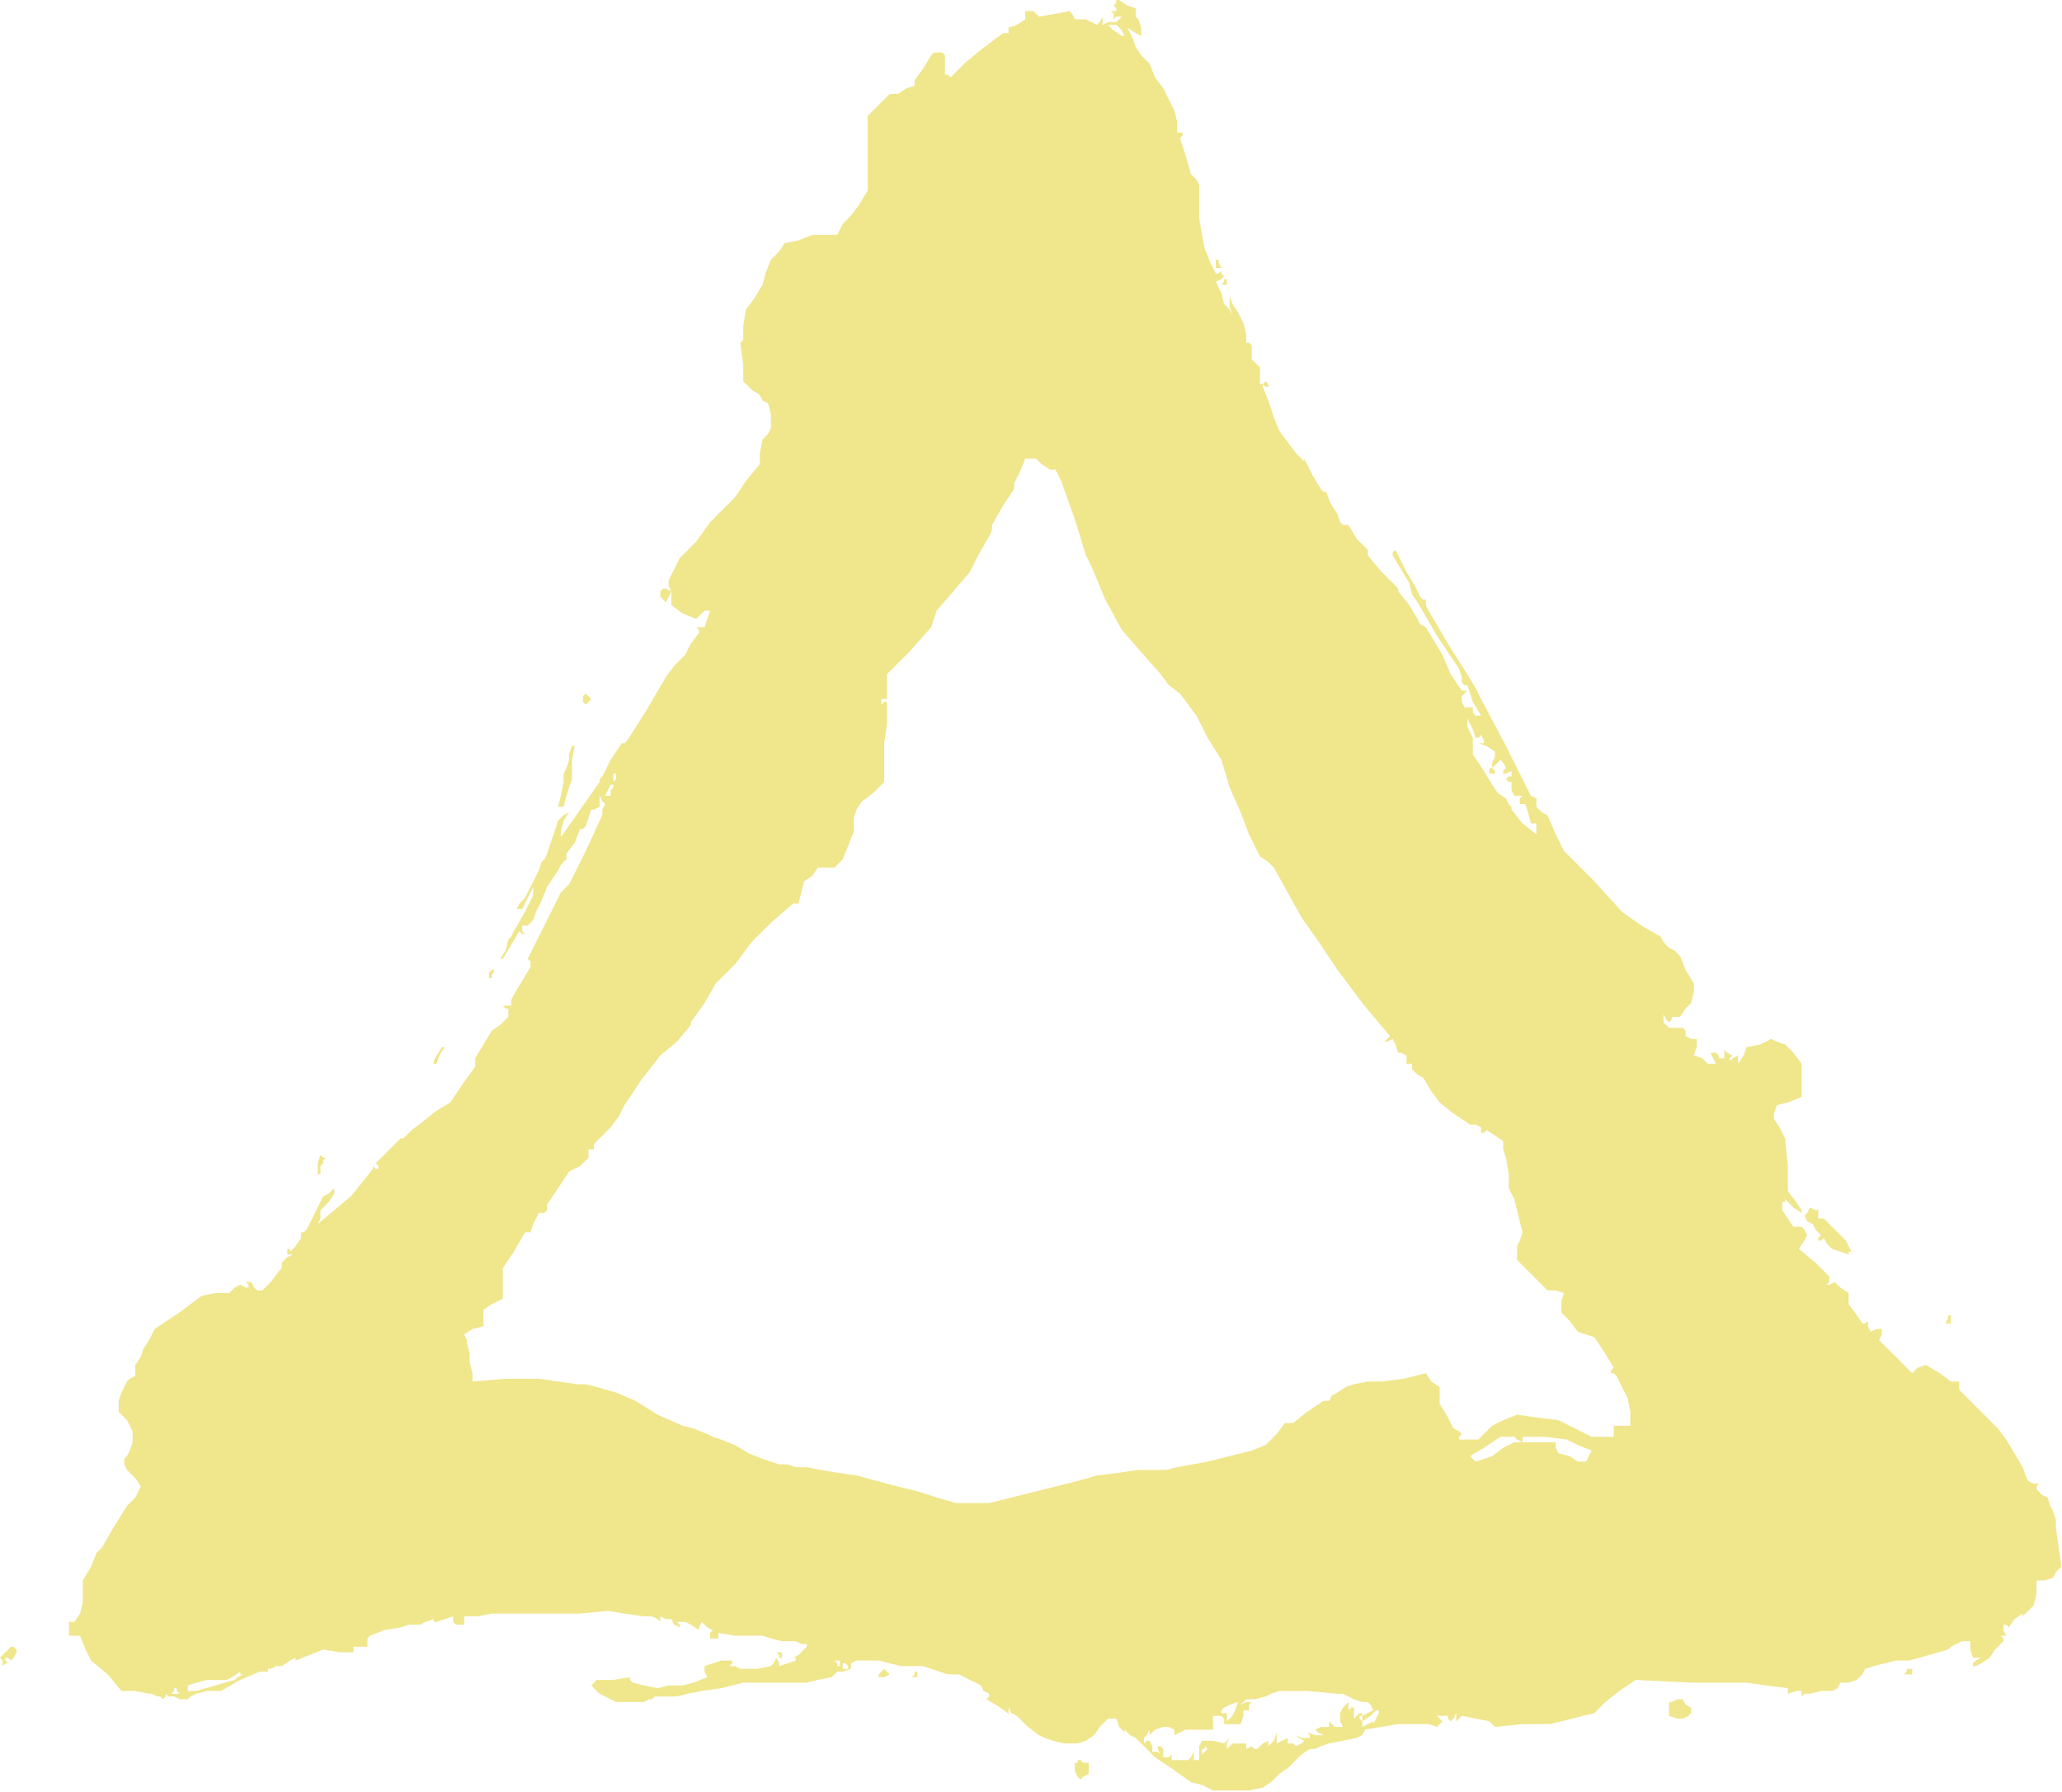 <?xml version="1.0" standalone="no"?>
<!DOCTYPE svg PUBLIC "-//W3C//DTD SVG 20010904//EN"
 "http://www.w3.org/TR/2001/REC-SVG-20010904/DTD/svg10.dtd">
<svg style="fill: black; stroke: black;" version="1.0" xmlns="http://www.w3.org/2000/svg"
 width="746.156pt" height="648.416pt" viewBox="0 0 746.156 648.416"
 preserveAspectRatio="xMidYMid meet">
<g transform="translate(-142.045,824) scale(1,-1)"
fill="#F0E68C" data-original="#000000" stroke="none">
<path d="M546 823 l-1 -1 1 -1 0 -1 -1 0 -1 0 1 -1 0 -2 1 1 2 0 -1 -1 -1 -1
-3 0 -2 -1 0 1 0 2 -1 -2 -1 -1 -2 1 -2 1 -2 0 -2 0 -1 2 -1 1 -5 -1 -6 -1 -1
1 -1 1 -2 0 -1 0 0 -1 0 -2 -3 -2 -3 -1 0 -1 0 -1 -1 0 -1 0 -4 -3 -4 -3 -6
-5 -5 -5 -1 1 -1 0 0 4 0 3 -1 1 -1 0 -2 0 -1 -1 -3 -5 -3 -4 0 -1 0 -1 -3 -1
-3 -2 -2 0 -1 0 -4 -4 -4 -4 0 -14 0 -13 -3 -5 -3 -4 -3 -3 -2 -4 -5 0 -4 0
-5 -2 -5 -1 -2 -3 -3 -3 -2 -5 -1 -4 -3 -5 -3 -4 -1 -6 0 -5 -1 -1 0 -1 1 -7
0 -6 3 -3 3 -2 1 -2 2 -1 1 -4 0 -5 -1 -2 -2 -2 -1 -5 0 -4 -5 -6 -4 -6 -5 -5
-4 -4 -5 -7 -6 -6 -2 -4 -2 -4 0 -2 1 -2 -2 1 -1 0 -1 -1 0 -2 1 -1 1 -1 1 2
1 2 0 -3 0 -2 4 -3 5 -2 2 2 1 1 1 0 1 0 -1 -3 -1 -3 -2 0 -1 0 1 -1 0 -1 -3
-4 -2 -4 -4 -4 -3 -4 -7 -12 -7 -11 -1 -1 -1 0 -4 -6 -3 -6 -1 -1 0 -1 -7 -10
-7 -10 0 1 0 1 1 4 2 3 -2 -1 -2 -2 -2 -6 -2 -6 -1 -2 -1 -1 -1 -3 -1 -2 -2
-4 -2 -4 -2 -2 -1 -2 1 0 1 0 2 4 2 4 0 -2 0 -1 -3 -6 -4 -7 -1 -2 -1 -1 -1
-4 -2 -3 0 0 1 0 3 5 3 5 1 -1 1 0 -1 1 0 2 1 0 1 0 2 2 1 3 2 4 2 5 2 3 2 3
1 2 2 2 0 1 0 1 3 4 2 5 1 0 1 1 1 3 1 3 1 0 2 1 0 1 0 1 0 1 0 1 1 -2 1 -1
-1 -2 0 -2 -6 -13 -6 -12 -2 -2 -1 -1 -6 -12 -6 -12 1 -1 0 -2 -3 -5 -3 -5 -1
-2 0 -2 -2 0 -1 0 1 -1 1 0 0 -2 0 -1 -3 -3 -3 -2 -3 -5 -3 -5 0 -2 0 -1 -5
-7 -4 -6 -5 -3 -5 -4 -4 -3 -3 -3 -1 0 0 0 -5 -5 -4 -4 1 -1 0 -1 -1 0 -1 1 0
-1 0 0 -4 -5 -4 -5 -6 -5 -6 -5 1 2 0 3 3 3 2 3 0 1 0 1 -2 -2 -2 -1 -3 -6 -3
-6 -1 -1 -1 0 0 -1 0 -1 -2 -3 -2 -2 0 1 -1 0 0 -2 -1 -1 1 1 2 0 -2 -1 -2 -2
0 -2 -1 -1 -3 -4 -3 -3 -1 0 -1 0 -1 1 -1 2 -1 0 -1 0 1 -1 0 -1 -1 0 -2 1 -2
-1 -2 -2 -5 0 -5 -1 -8 -6 -9 -6 -2 -4 -2 -3 -1 -3 -2 -3 0 -2 0 -2 -2 -1 -1
-1 -2 -4 -1 -3 0 -2 0 -2 3 -3 2 -4 0 -4 -1 -3 -1 -2 -1 -1 0 -2 1 -2 3 -3 2
-3 -2 -4 -3 -3 -5 -8 -4 -7 -1 -1 -1 -1 -2 -5 -3 -5 0 -4 0 -4 -1 -4 -2 -3 -1
0 -1 0 0 -3 0 -2 1 0 2 0 0 0 1 0 2 -5 2 -4 6 -5 5 -6 5 0 5 -1 1 0 2 -1 1 0
1 -1 1 1 0 1 1 -1 2 0 2 -1 3 0 1 1 2 1 4 1 5 0 7 4 7 3 1 0 2 0 0 1 1 0 2 1
2 0 3 2 2 1 0 0 0 -1 5 2 5 2 6 -1 5 0 0 1 0 1 2 0 3 0 0 1 0 2 0 0 1 1 5 2 6
1 3 1 4 0 2 1 3 1 0 -1 1 0 3 1 3 1 0 -2 1 -1 1 0 2 0 0 2 0 1 2 0 3 0 5 1 6
0 5 0 6 0 2 0 3 0 10 0 10 1 6 -1 7 -1 1 0 2 0 2 -1 1 -1 0 1 0 1 2 -1 2 0 1
-2 2 -1 0 1 -1 1 1 0 2 0 2 -1 3 -2 0 1 1 2 2 -2 2 -1 -1 -1 0 -2 2 0 1 0 0 1
0 1 6 -1 7 0 3 0 3 -1 4 -1 5 0 2 -1 2 0 0 -1 -1 -1 -2 -2 -2 -1 1 0 0 -1 -3
-1 -3 -1 0 1 -1 2 -1 -2 -1 -1 -5 -1 -6 0 -2 1 -2 0 1 1 0 1 -1 0 -1 0 -1 0
-1 0 -3 -1 -3 -1 0 -2 1 -2 -5 -2 -4 -1 -5 0 -4 -1 -5 1 -4 1 -1 1 0 1 -6 -1
-6 0 -1 -1 -1 -1 3 -3 4 -2 2 -1 3 0 3 0 3 0 1 0 2 1 1 0 1 1 4 0 4 0 4 1 5 1
7 1 8 2 11 0 12 0 4 1 5 1 1 1 1 1 2 0 3 1 0 1 0 1 2 1 2 0 1 0 2 0 3 0 4 -1
4 -1 4 0 2 0 2 0 3 -1 3 -1 3 -1 4 0 4 -2 4 -2 1 -2 2 -1 0 -1 -1 -1 5 -3 4
-3 -1 1 0 2 1 -2 2 -1 4 -4 4 -3 2 -1 3 -1 4 -1 5 0 3 1 3 2 2 3 3 3 1 0 2 0
1 -3 2 -2 0 0 0 1 2 -2 2 -1 4 -4 3 -3 6 -4 7 -5 4 -1 4 -2 4 0 5 0 4 0 5 1 3
2 3 3 3 2 3 3 2 2 3 2 1 0 1 0 2 1 3 1 5 1 5 1 2 1 1 2 6 1 6 1 4 0 5 0 2 0 3
-1 1 1 1 1 -1 1 -1 1 2 0 2 0 0 -1 1 -1 1 1 1 2 0 -2 0 -1 1 1 1 1 5 -1 5 -1
1 -1 1 -1 10 1 10 0 8 2 8 2 2 2 2 2 5 4 6 4 20 -1 20 0 7 -1 8 -1 0 -1 0 -1
3 1 2 0 0 -1 0 -1 1 1 2 0 4 1 4 0 2 1 1 2 3 0 3 1 2 2 1 2 3 1 4 1 4 1 5 0 7
2 7 2 1 1 2 1 2 1 3 0 0 -3 1 -3 1 0 2 0 -2 -1 -1 -1 0 -1 1 0 2 1 3 2 2 3 3
3 0 1 -1 1 1 0 1 0 -1 2 0 2 1 0 1 -1 2 3 3 2 0 -1 0 0 2 2 2 2 1 4 0 4 0 0 0
1 3 0 3 1 1 2 2 2 -1 7 -1 7 0 3 -1 3 -1 2 -1 3 -2 1 -2 2 0 1 1 1 -2 0 -2 1
-1 2 -1 3 -3 5 -3 5 -3 4 -3 3 -6 6 -5 5 0 1 0 2 -2 0 -1 0 -4 3 -5 3 -3 -1
-2 -2 -6 6 -6 6 1 2 0 2 -2 0 -2 -1 -1 2 0 2 -1 -1 -1 0 -2 3 -3 4 0 2 0 2 -3
2 -2 2 -2 -1 -1 0 1 1 0 2 -5 5 -6 5 2 3 1 2 -1 2 -1 1 -1 0 -2 0 -2 3 -2 3 0
1 0 2 1 0 0 1 3 -3 3 -2 0 0 0 1 -2 3 -3 4 0 9 -1 10 -2 4 -2 3 0 2 1 3 4 1 5
2 0 6 0 6 -3 4 -3 3 -3 1 -2 1 -4 -2 -5 -1 -1 -3 -2 -3 0 1 0 2 -2 -1 -1 -1 0
1 1 1 -2 1 -1 1 0 -1 0 -2 -1 0 -1 0 0 1 -1 1 -1 0 -1 0 1 -2 1 -2 -1 0 -2 0
-2 2 -3 1 1 3 0 3 -2 0 -2 1 0 2 -1 1 -2 0 -3 0 -1 1 -1 1 0 1 0 2 1 -2 1 -1
1 1 0 1 2 0 1 0 2 3 2 2 1 4 0 3 -3 5 -2 5 -2 2 -2 1 -2 2 -1 2 -7 4 -7 5 -10
11 -11 11 -3 6 -3 7 -2 1 -2 2 0 2 0 1 -2 1 -1 2 -8 16 -9 17 -2 4 -3 5 -7 11
-7 12 -1 2 0 2 -1 0 -1 1 -2 4 -3 5 -2 4 -2 4 -1 -1 0 -1 3 -5 3 -5 1 -4 2 -3
7 -12 8 -12 1 -3 0 -2 1 -1 1 0 2 -6 3 -5 -1 0 -1 0 -1 1 0 2 -2 0 -1 0 -1 2
0 2 1 1 1 1 -1 0 -1 0 -4 6 -3 7 -3 5 -3 5 -2 1 -1 2 -3 5 -4 5 0 0 0 1 -6 6
-5 6 0 1 0 1 -4 4 -3 5 -2 0 -1 1 -1 3 -2 3 -1 2 -1 3 -1 0 -1 1 -3 5 -3 6 0
-1 0 0 -3 3 -3 4 -3 4 -2 5 -2 6 -2 5 0 1 0 0 1 -1 1 0 0 1 -1 1 -1 -1 -1 0 0
3 0 3 -1 1 -2 2 0 2 0 3 -1 1 -1 0 0 1 0 2 -1 4 -2 4 -2 3 -1 3 0 -4 1 -3 -1
2 -2 2 -1 4 -2 4 2 1 1 1 -1 1 0 1 -1 -1 -1 0 -2 4 -2 5 -1 5 -1 6 0 6 0 6 -1
2 -2 2 -2 7 -2 6 1 1 0 1 -1 0 -1 0 0 4 -1 4 -2 4 -2 4 -3 4 -2 5 -3 3 -2 3
-1 3 -2 4 3 -2 2 -1 0 3 -1 3 -1 1 0 2 0 0 0 1 -3 1 -3 2 0 0 -1 0 0 -1z m2
-10 l1 -2 -1 0 0 0 -3 2 -2 2 1 0 2 0 2 -2z m-29 -157 l3 -2 1 0 1 0 1 -2 1
-2 5 -14 4 -13 1 -2 1 -2 5 -12 6 -11 7 -8 7 -8 3 -4 4 -3 3 -4 3 -4 4 -8 5
-8 3 -10 4 -9 3 -8 4 -8 3 -2 2 -2 5 -9 5 -9 7 -10 6 -9 9 -12 10 -12 -1 -1
-1 -1 1 0 2 1 1 -2 1 -3 1 0 2 -1 0 -1 0 -2 1 0 1 0 0 -1 0 -1 2 -2 2 -1 3 -5
3 -4 5 -4 6 -4 2 0 2 -1 0 -1 0 -1 1 0 1 1 3 -2 3 -2 0 -3 1 -3 1 -6 0 -5 2
-4 1 -4 1 -4 1 -4 -1 -3 -1 -2 0 -3 0 -2 5 -5 6 -6 3 0 3 -1 -1 -3 0 -4 3 -3
3 -4 3 -1 3 -1 4 -6 3 -5 -1 -1 0 -1 1 0 1 -1 2 -4 2 -4 1 -5 0 -5 -1 0 -1 0
-2 0 -2 0 0 -2 0 -2 -2 0 -2 0 -2 0 -2 0 -6 3 -6 3 -8 1 -7 1 -5 -2 -4 -2 -3
-3 -2 -2 -4 0 -3 0 0 1 1 1 -1 1 -2 1 -2 4 -3 5 0 3 0 3 -3 2 -2 3 -8 -2 -8
-1 -5 0 -5 -1 -3 -1 -3 -2 -2 -1 -1 -2 -1 0 -1 0 -6 -4 -5 -4 -1 0 -2 0 -3 -4
-4 -4 -5 -2 -4 -1 -12 -3 -11 -2 -4 -1 -3 0 -7 0 -7 -1 -8 -1 -7 -2 -16 -4
-16 -4 -6 0 -6 0 -7 2 -6 2 -12 3 -11 3 -7 1 -6 1 -5 1 -4 0 -3 1 -3 0 -6 2
-5 2 -5 3 -5 2 -3 1 -2 1 -5 2 -4 1 -9 4 -8 5 -7 3 -7 2 -4 1 -3 0 -7 1 -7 1
-12 0 -12 -1 0 3 -1 4 0 3 -1 4 0 1 -1 2 3 2 4 1 0 2 0 2 0 1 0 1 3 2 4 2 0 5
0 6 4 6 4 7 1 0 1 0 1 3 2 4 2 0 1 1 0 1 0 1 4 6 4 6 4 2 3 3 0 2 0 1 1 0 1 0
0 1 0 1 1 1 2 2 3 3 3 4 1 2 1 2 6 9 7 9 6 5 5 6 0 0 0 1 5 7 4 7 7 7 6 8 7 7
8 7 1 0 1 0 1 4 1 4 3 2 2 3 3 0 3 0 1 1 2 2 2 5 2 5 0 3 0 2 1 3 2 3 4 3 4 4
0 4 0 4 0 6 1 7 0 2 0 2 0 2 0 2 -1 0 -1 -1 0 1 0 1 1 0 1 0 0 2 0 2 0 2 0 3
8 8 8 9 1 3 1 3 6 7 6 7 3 6 4 7 1 2 0 2 4 7 4 6 0 1 0 1 2 4 2 5 2 0 2 0 2
-2z m158 -99 l1 1 1 -2 0 -1 -1 0 -1 0 3 -1 3 -2 0 -2 -1 -2 0 -1 0 -1 -1 0
-1 1 1 -1 0 -2 1 0 1 0 0 1 -1 1 2 2 1 1 1 -1 1 -2 -1 -1 0 -1 1 0 2 1 0 -1 0
-1 -1 0 -1 -1 1 -1 1 0 0 -3 1 -2 2 0 1 0 -1 -1 0 -2 1 0 1 0 1 -3 1 -4 1 0 1
0 0 -2 0 -2 -5 4 -4 5 0 0 0 1 -1 1 -1 2 -3 2 -2 3 -3 5 -4 6 0 3 0 3 -1 2 -1
2 0 1 0 2 2 -4 1 -3 1 0z m-312 -15 l-1 -1 0 1 0 2 1 0 0 -1 0 -1z m-2 -4 l0
-2 -1 0 -1 0 1 2 1 2 1 0 0 -1 -1 -1z m328 -235 l2 -1 -2 0 -1 0 -4 -2 -4 -3
-3 -1 -3 -1 -1 1 -1 1 5 3 6 4 2 0 3 0 1 -1z m22 -2 l5 -2 -1 -2 -1 -2 -2 0
-1 0 -3 2 -4 1 -1 2 0 2 -5 0 -4 0 -2 0 -1 0 0 1 0 1 8 0 8 -1 4 -2z m-267
-79 l0 -1 0 0 -1 0 0 1 -1 1 1 0 1 0 0 -1z m3 -1 l0 -1 -1 0 -1 0 0 1 0 1 0 0
1 0 1 -1z m-221 -4 l-1 -1 -7 -2 -7 -2 -2 0 -1 0 0 1 0 1 3 1 4 1 3 0 4 0 2 1
3 2 0 -1 1 0 -2 -1z m-22 -5 l1 -1 -1 0 -2 0 1 1 0 1 1 0 0 0 0 -1z m422 -1
l2 -1 2 -1 3 -1 1 0 1 0 1 -1 1 -2 -2 -1 -2 -1 0 1 -1 0 -1 -1 -1 -1 0 2 0 2
-1 0 -1 -1 0 1 0 2 -2 -2 -1 -2 0 -3 1 -2 -1 0 -2 0 -1 1 -1 1 0 -1 0 -1 -3 0
-2 -1 1 -1 2 -1 -3 0 -3 1 1 -1 0 -1 -3 0 -2 1 1 -1 2 -1 -1 -1 -2 -1 -1 1 -2
0 0 1 0 1 -2 -1 -2 -1 0 2 0 2 -1 -3 -2 -2 0 1 0 1 -2 -1 -2 -2 -1 0 -1 1 -2
-1 -1 -1 1 1 0 2 -2 0 -3 0 -1 -1 -1 -1 0 2 1 2 -1 -1 -1 -1 -4 1 -4 0 -1 -2
0 -1 0 -2 0 -2 -1 0 -1 0 0 1 0 2 -1 -2 -1 -1 -3 0 -3 0 0 1 0 1 -1 -1 -2 0 0
1 0 2 -1 1 -1 0 0 -1 1 -2 -1 1 -2 0 0 2 -1 2 -1 0 -1 -1 0 1 0 1 1 1 1 2 0
-1 0 -1 2 2 3 1 2 0 2 -1 0 -1 0 -1 2 1 2 1 5 0 5 0 0 1 0 1 0 1 0 2 2 0 1 0
1 -1 0 -2 3 0 3 0 1 3 0 2 1 0 1 0 0 2 1 1 -2 0 -2 -1 1 1 1 1 3 0 4 1 2 1 3
1 10 0 11 -1 2 0z m-39 -6 l-1 -2 -1 -1 -1 -1 0 1 0 2 1 1 1 1 -1 -1 -1 -1 -1
0 -1 0 0 1 1 1 2 1 3 1 0 0 0 0 -1 -3z m51 -3 l-1 -2 0 0 0 1 -2 -1 -2 -1 0 2
-1 1 0 1 1 0 0 -1 0 -1 3 2 2 2 1 0 0 -1 -1 -2z m-62 -12 l-1 -1 0 1 0 1 1 0
0 1 1 -1 0 0 -1 -1z"/>
<path d="M582 729 l0 -2 1 0 1 0 -1 2 0 1 -1 0 0 0 0 -1z"/>
<path d="M585 722 l-1 -1 1 0 1 0 0 1 0 1 0 0 -1 0 0 -1z"/>
<path d="M353 572 l0 -2 0 0 1 -1 1 1 1 1 -1 1 -1 1 -1 -1z"/>
<path d="M348 551 l0 -2 -1 -3 -1 -2 0 -2 0 -1 -1 -5 -1 -4 1 0 1 0 1 4 1 3 1
3 0 3 0 4 1 5 -1 0 0 0 -1 -3z"/>
<path d="M319 472 l0 -1 0 -1 1 0 0 1 1 2 0 0 -1 0 -1 -1z"/>
<path d="M300 442 l-1 -2 0 -1 1 0 1 3 2 3 -1 0 0 0 -2 -3z"/>
<path d="M257 403 l0 -3 0 -1 1 0 0 1 0 1 0 1 1 1 0 1 1 1 -1 0 -1 1 -1 -3z"/>
<path d="M796 385 l-1 -1 1 -2 2 -1 1 -2 2 -2 -1 -1 0 -1 1 0 1 1 1 -2 2 -2 3
-1 3 -1 0 1 1 0 -1 2 -1 2 -4 4 -4 4 -1 0 -1 0 0 1 0 2 -1 0 -2 1 -1 -2z"/>
<path d="M847 347 l-1 -2 1 0 1 0 0 2 0 1 0 0 -1 0 0 -1z"/>
<path d="M144 226 l-2 -2 1 -1 0 -2 1 1 1 0 -1 1 0 1 1 0 1 -1 1 1 1 2 0 1 -1
1 -1 0 0 0 -2 -2z"/>
<path d="M424 225 l0 -1 1 0 0 0 0 1 0 1 -1 0 -1 0 1 -1z"/>
<path d="M461 219 l-1 -1 0 -1 1 0 1 0 2 1 -1 1 -1 1 -1 -1z"/>
<path d="M832 219 l-1 -1 1 0 2 0 0 1 0 1 -1 0 -1 0 0 -1z"/>
<path d="M473 218 l-1 -1 1 0 1 0 0 1 0 1 0 0 -1 0 0 -1z"/>
<path d="M747 208 l-1 0 0 -3 0 -2 3 -1 2 0 2 1 1 1 0 1 0 1 -2 1 -1 2 -1 0
-1 0 -2 -1z"/>
<path d="M532 186 l-1 0 0 -2 0 -1 1 -2 1 -1 1 1 2 1 0 2 0 2 -2 0 -1 1 0 0
-1 0 0 -1z"/>
</g>
</svg>
